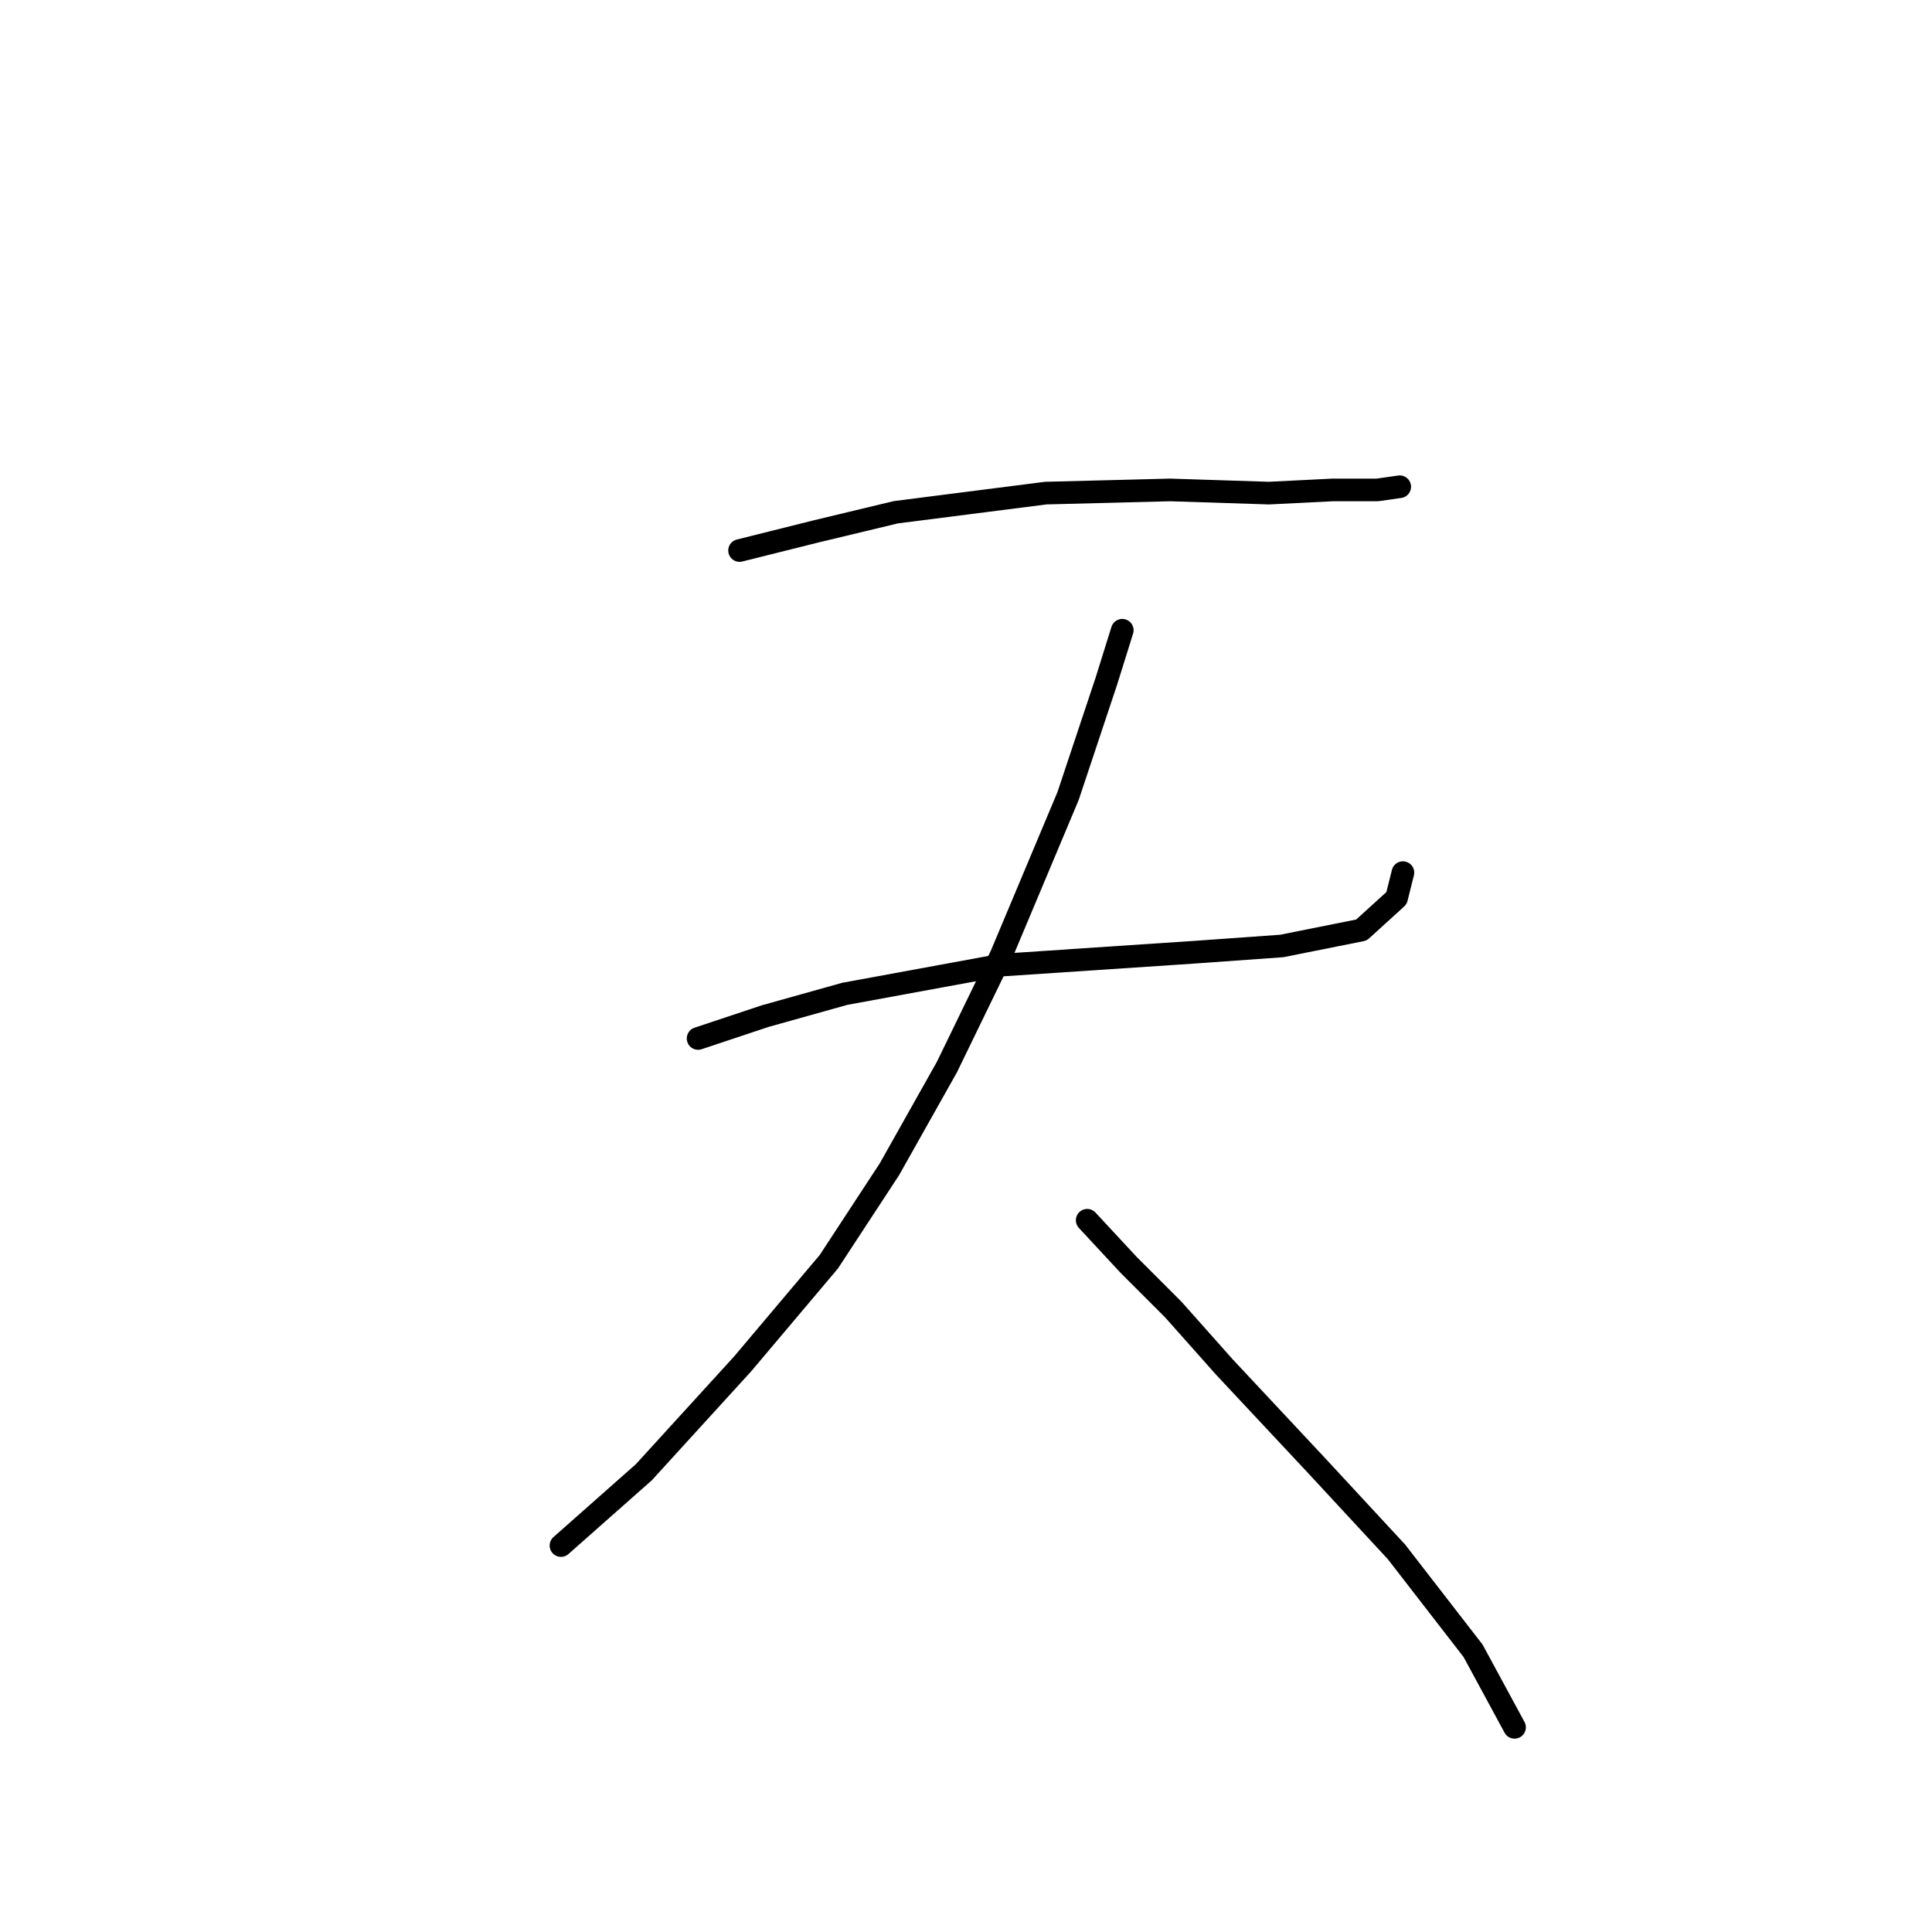 <?xml version="1.0" standalone="no"?>
    <svg width="256" height="256" xmlns="http://www.w3.org/2000/svg" version="1.1">
    <polyline stroke="black" stroke-width="3" stroke-linecap="round" fill="transparent" stroke-linejoin="round" points="97.996 72.947 108.138 70.411 118.702 67.876 138.564 65.34 155.045 64.918 168.145 65.34 176.597 64.918 182.513 64.918 185.471 64.495 185.471 64.495 " />
        <polyline stroke="black" stroke-width="3" stroke-linecap="round" fill="transparent" stroke-linejoin="round" points="92.502 137.602 101.376 134.644 111.941 131.686 132.648 127.883 158.003 126.192 169.835 125.347 174.061 124.502 180.4 123.234 185.048 119.009 185.893 115.628 185.893 115.628 " />
        <polyline stroke="black" stroke-width="3" stroke-linecap="round" fill="transparent" stroke-linejoin="round" points="148.706 83.511 146.593 90.273 141.522 105.486 132.648 126.615 125.464 141.406 117.857 154.928 109.828 167.183 98.418 180.706 85.318 195.074 74.331 204.793 74.331 204.793 " />
        <polyline stroke="black" stroke-width="3" stroke-linecap="round" fill="transparent" stroke-linejoin="round" points="144.058 161.69 149.551 167.606 155.467 173.522 162.229 181.129 174.484 194.229 185.048 205.639 195.19 218.739 200.684 228.881 200.684 228.881 " />
        </svg>